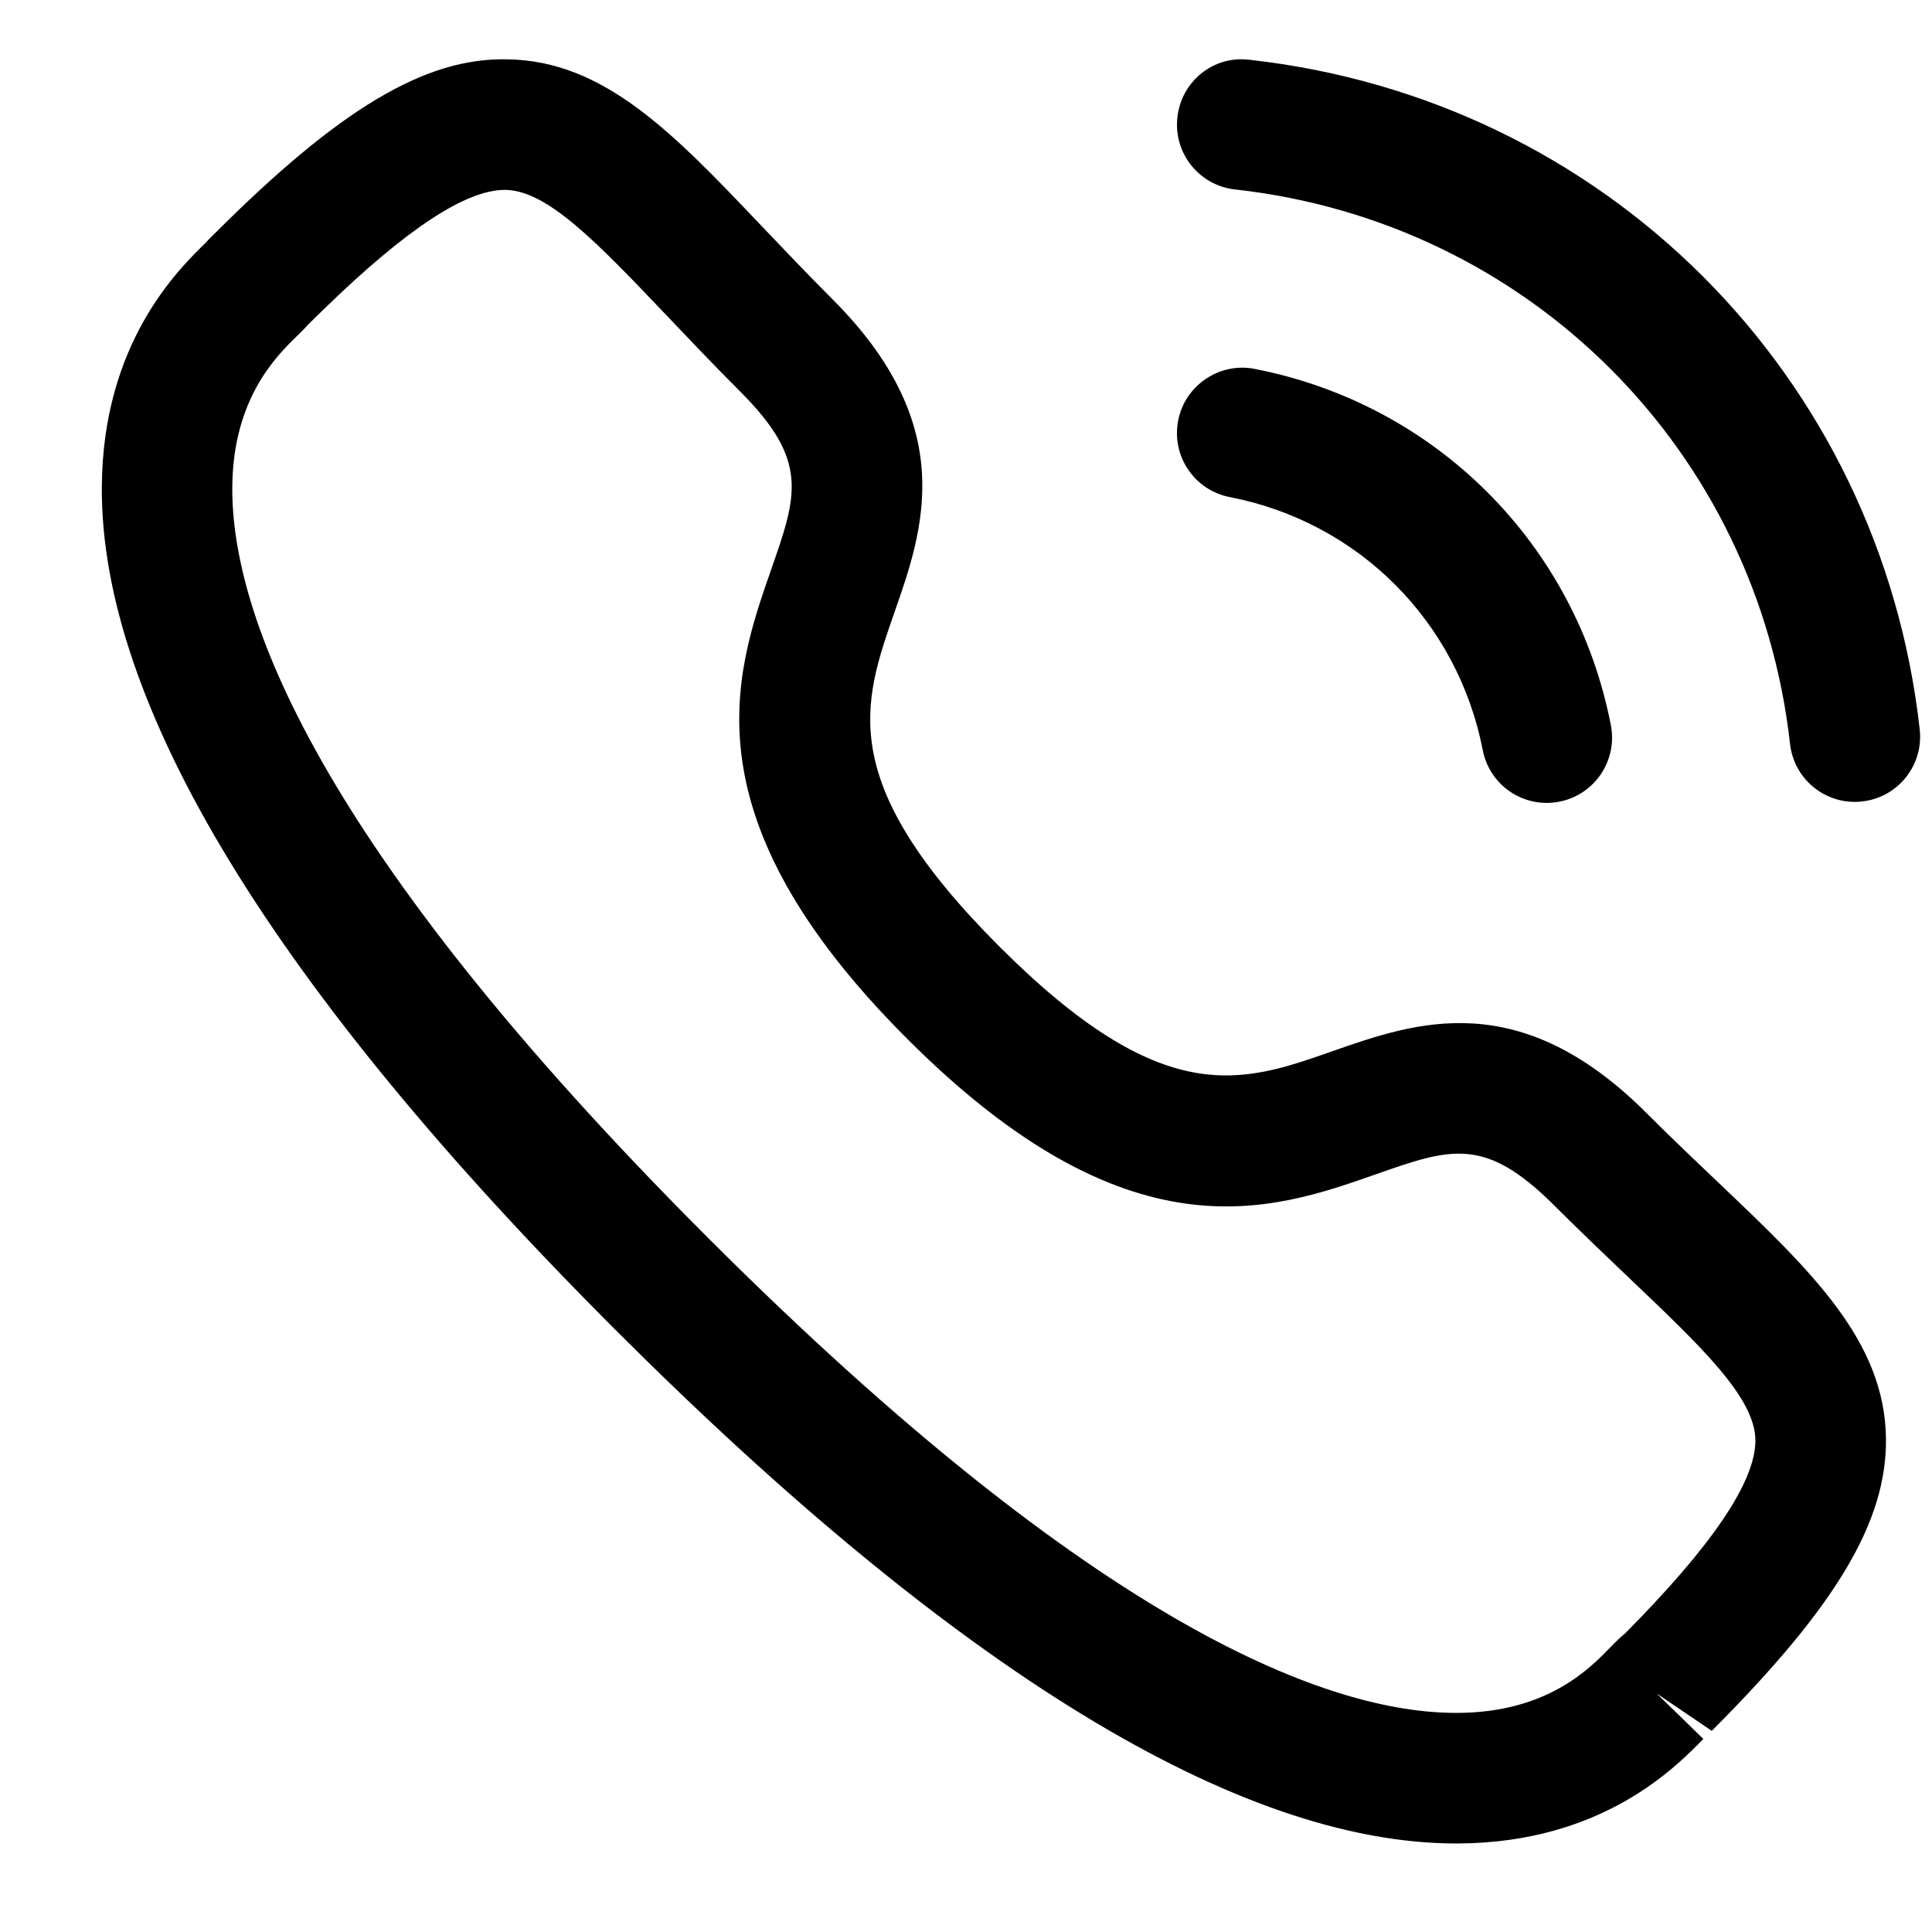 <svg width="17" height="17" viewBox="0 0 17 17" fill="none" xmlns="http://www.w3.org/2000/svg">
<path fill-rule="evenodd" clip-rule="evenodd" d="M4.462 0.522C5.317 0.533 5.927 1.174 6.698 1.985C6.889 2.185 7.095 2.403 7.325 2.633C8.443 3.751 8.125 4.663 7.868 5.395C7.59 6.194 7.348 6.883 8.793 8.328C10.237 9.772 10.925 9.531 11.723 9.25C12.456 8.994 13.366 8.674 14.486 9.792C14.713 10.019 14.928 10.223 15.127 10.412C15.941 11.187 16.584 11.799 16.595 12.657C16.603 13.387 16.159 14.133 15.062 15.23L14.577 14.901L14.988 15.301C14.745 15.55 14.1 16.213 12.835 16.221H12.812C10.904 16.221 8.416 14.701 5.417 11.703C2.406 8.693 0.884 6.197 0.896 4.285C0.903 3.021 1.565 2.374 1.814 2.132L1.835 2.108L1.887 2.057C2.986 0.958 3.741 0.506 4.462 0.522ZM4.448 1.671H4.441C4.098 1.671 3.575 2.015 2.847 2.723L2.701 2.866L2.702 2.866C2.703 2.866 2.69 2.88 2.668 2.902L2.617 2.953C2.432 3.133 2.048 3.508 2.044 4.291C2.038 5.387 2.759 7.422 6.229 10.891C9.682 14.343 11.713 15.072 12.812 15.072H12.829C13.612 15.068 13.986 14.684 14.166 14.499C14.22 14.443 14.264 14.401 14.296 14.376C15.059 13.608 15.45 13.037 15.446 12.671C15.441 12.297 14.977 11.856 14.334 11.244C14.13 11.05 13.908 10.838 13.673 10.604C13.065 9.998 12.766 10.101 12.103 10.334C11.188 10.655 9.934 11.095 7.981 9.139C6.027 7.186 6.465 5.932 6.784 5.016C7.015 4.355 7.121 4.054 6.514 3.446C6.276 3.208 6.063 2.983 5.866 2.776C5.258 2.138 4.819 1.676 4.448 1.671ZM11.04 3.246C12.633 3.556 13.864 4.786 14.174 6.38C14.235 6.692 14.032 6.993 13.721 7.054C13.683 7.061 13.646 7.065 13.61 7.065C13.34 7.065 13.1 6.875 13.047 6.6C12.826 5.467 11.953 4.593 10.821 4.374C10.509 4.313 10.306 4.012 10.367 3.7C10.427 3.389 10.733 3.185 11.04 3.246ZM10.994 0.526C14.117 0.873 16.542 3.295 16.892 6.418C16.927 6.733 16.701 7.017 16.386 7.052C16.364 7.055 16.342 7.056 16.321 7.056C16.032 7.056 15.784 6.84 15.751 6.546C15.461 3.961 13.453 1.954 10.867 1.667C10.552 1.632 10.325 1.349 10.36 1.033C10.394 0.718 10.675 0.486 10.994 0.526Z" fill="black"/>
</svg>
